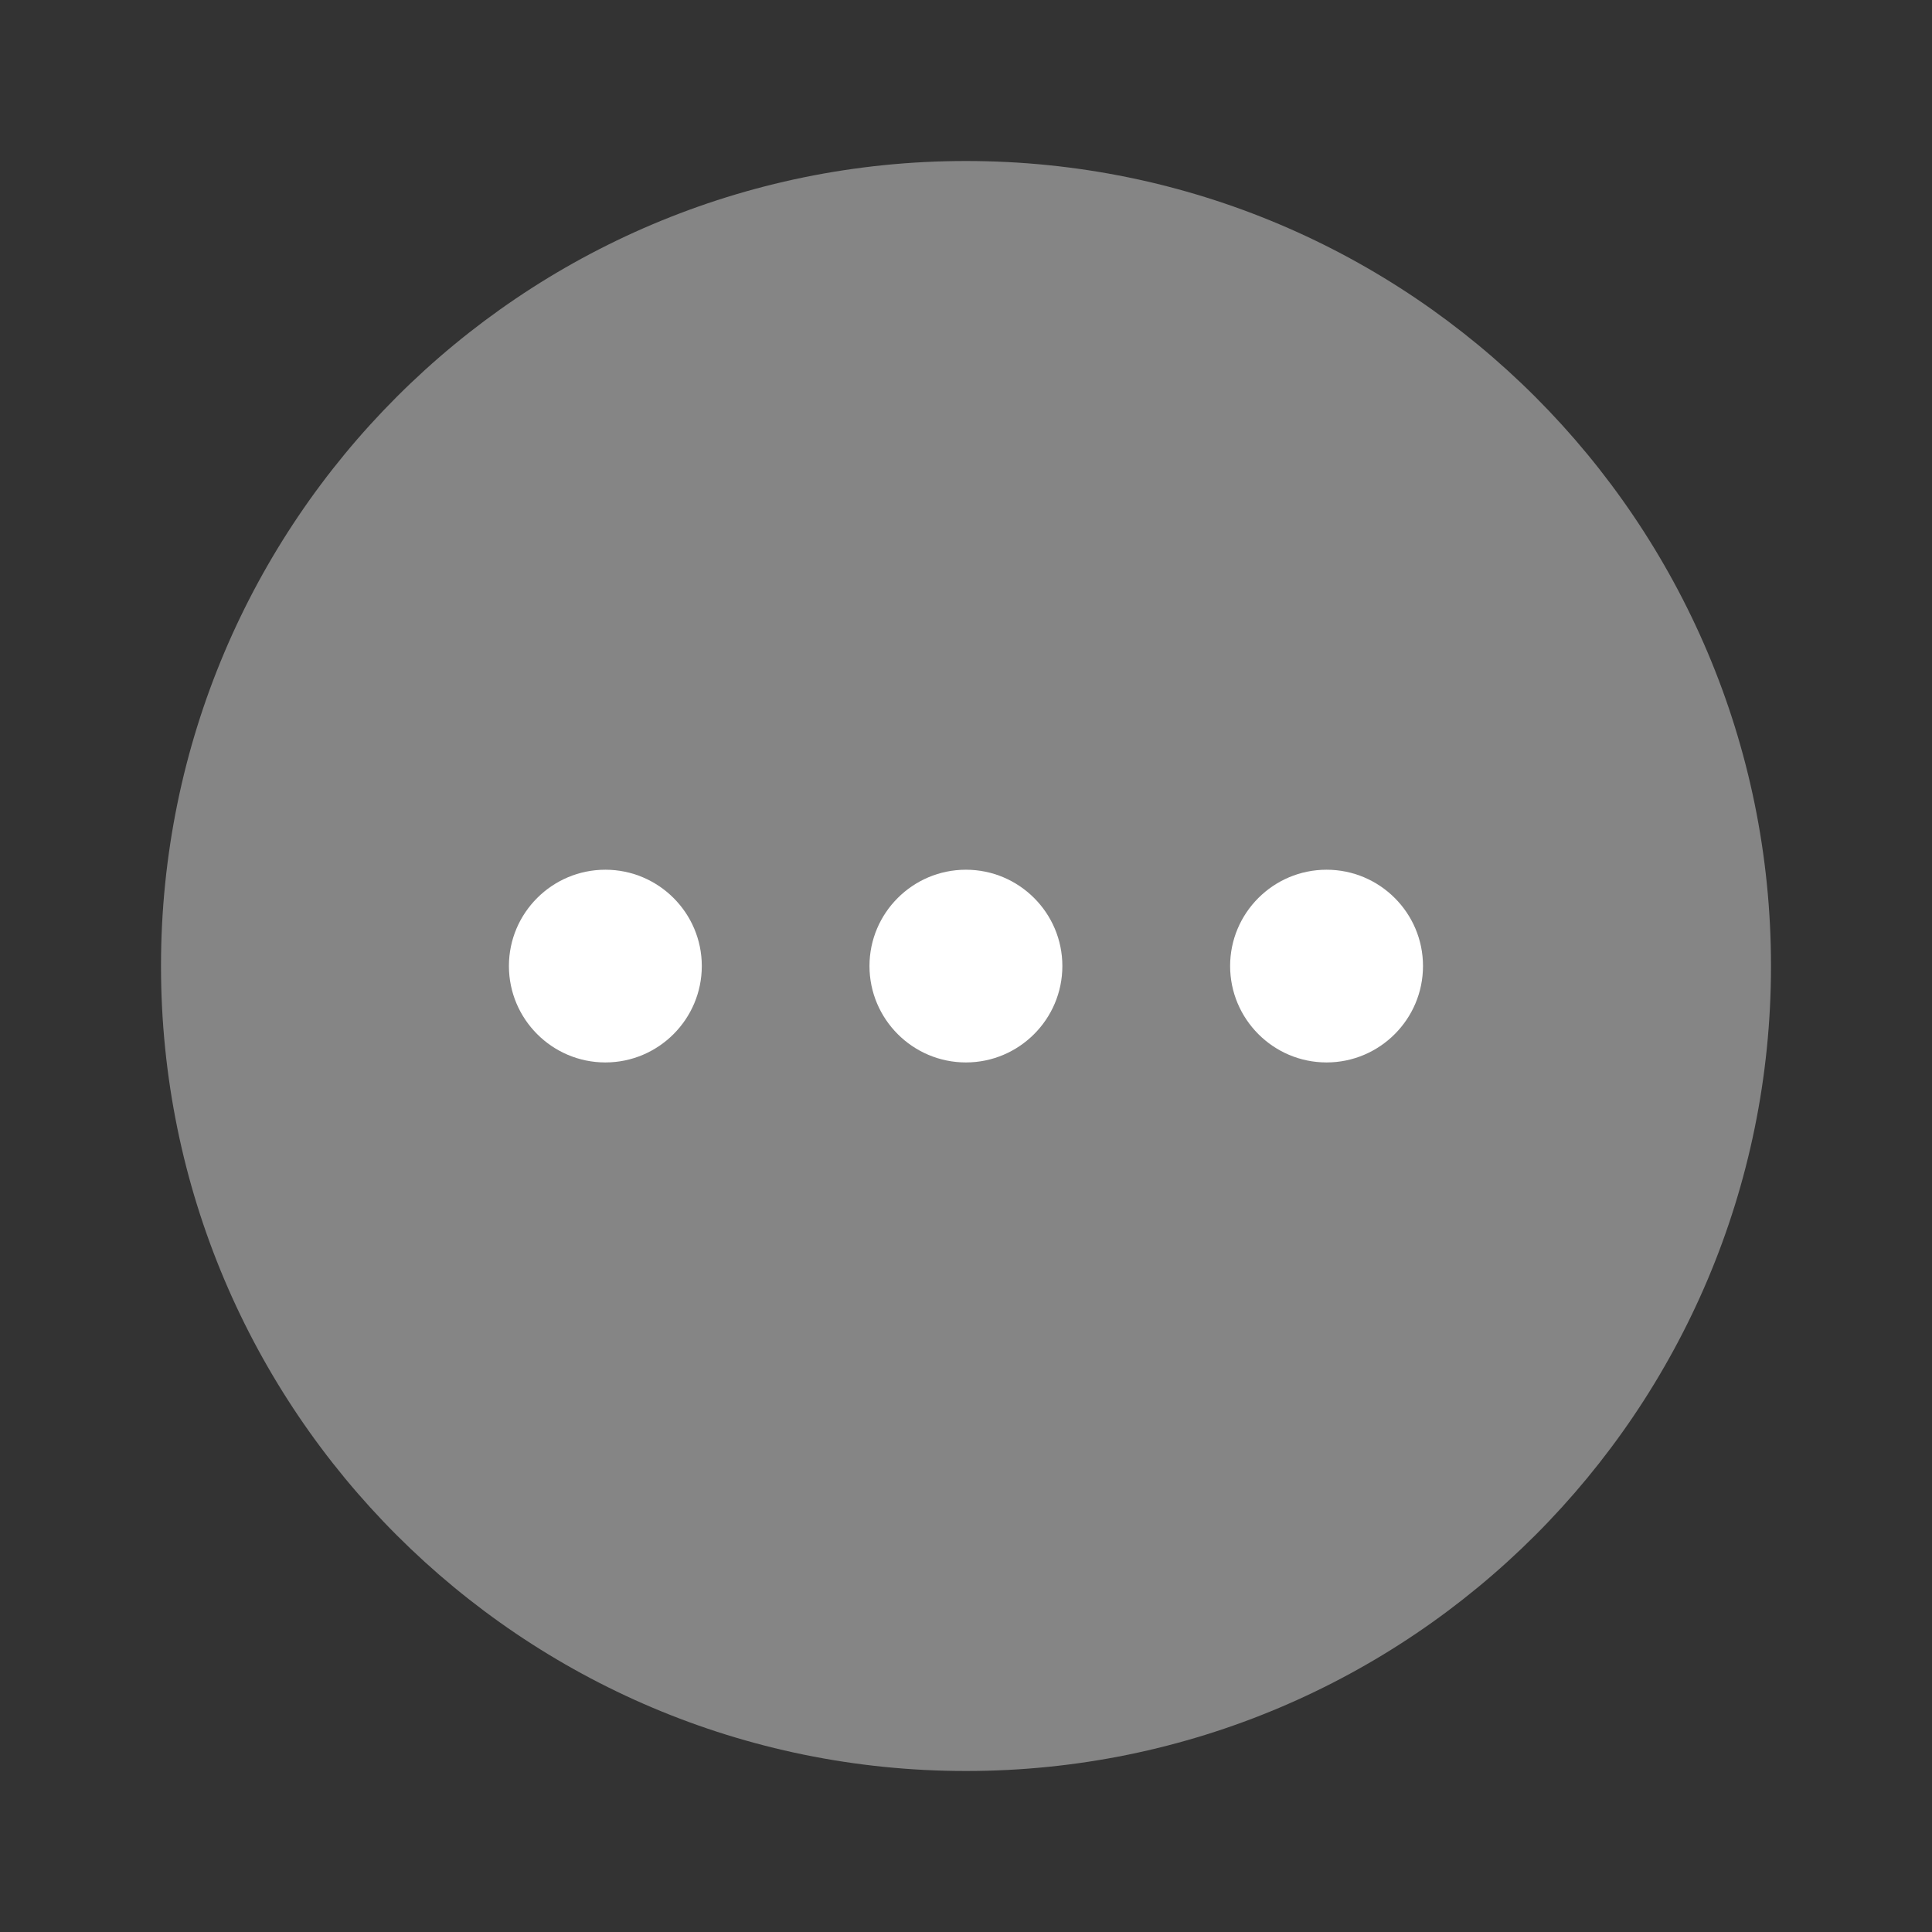 <svg width="24" height="24" viewBox="0 0 24 24" fill="none" xmlns="http://www.w3.org/2000/svg">
<rect x="0" y="0" width="24" height="24" fill="#333333" stroke="none"/>
<path opacity="0.4" d="M22 12C22 17.524 17.523 22 12 22C6.477 22 2 17.524 2 12C2 6.478 6.477 2 12 2C17.523 2 22 6.478 22 12Z" fill="white"/>
<path fill-rule="evenodd" clip-rule="evenodd" d="M7.52 10.804C6.859 10.804 6.322 11.341 6.322 12C6.322 12.66 6.859 13.198 7.52 13.198C8.181 13.198 8.718 12.66 8.718 12C8.718 11.341 8.181 10.804 7.52 10.804ZM11.999 10.804C11.338 10.804 10.801 11.341 10.801 12C10.801 12.66 11.338 13.198 11.999 13.198C12.66 13.198 13.197 12.66 13.197 12C13.197 11.341 12.66 10.804 11.999 10.804ZM15.281 12C15.281 11.341 15.818 10.804 16.479 10.804C17.14 10.804 17.677 11.341 17.677 12C17.677 12.66 17.14 13.198 16.479 13.198C15.818 13.198 15.281 12.66 15.281 12Z" fill="white"/>
</svg>
